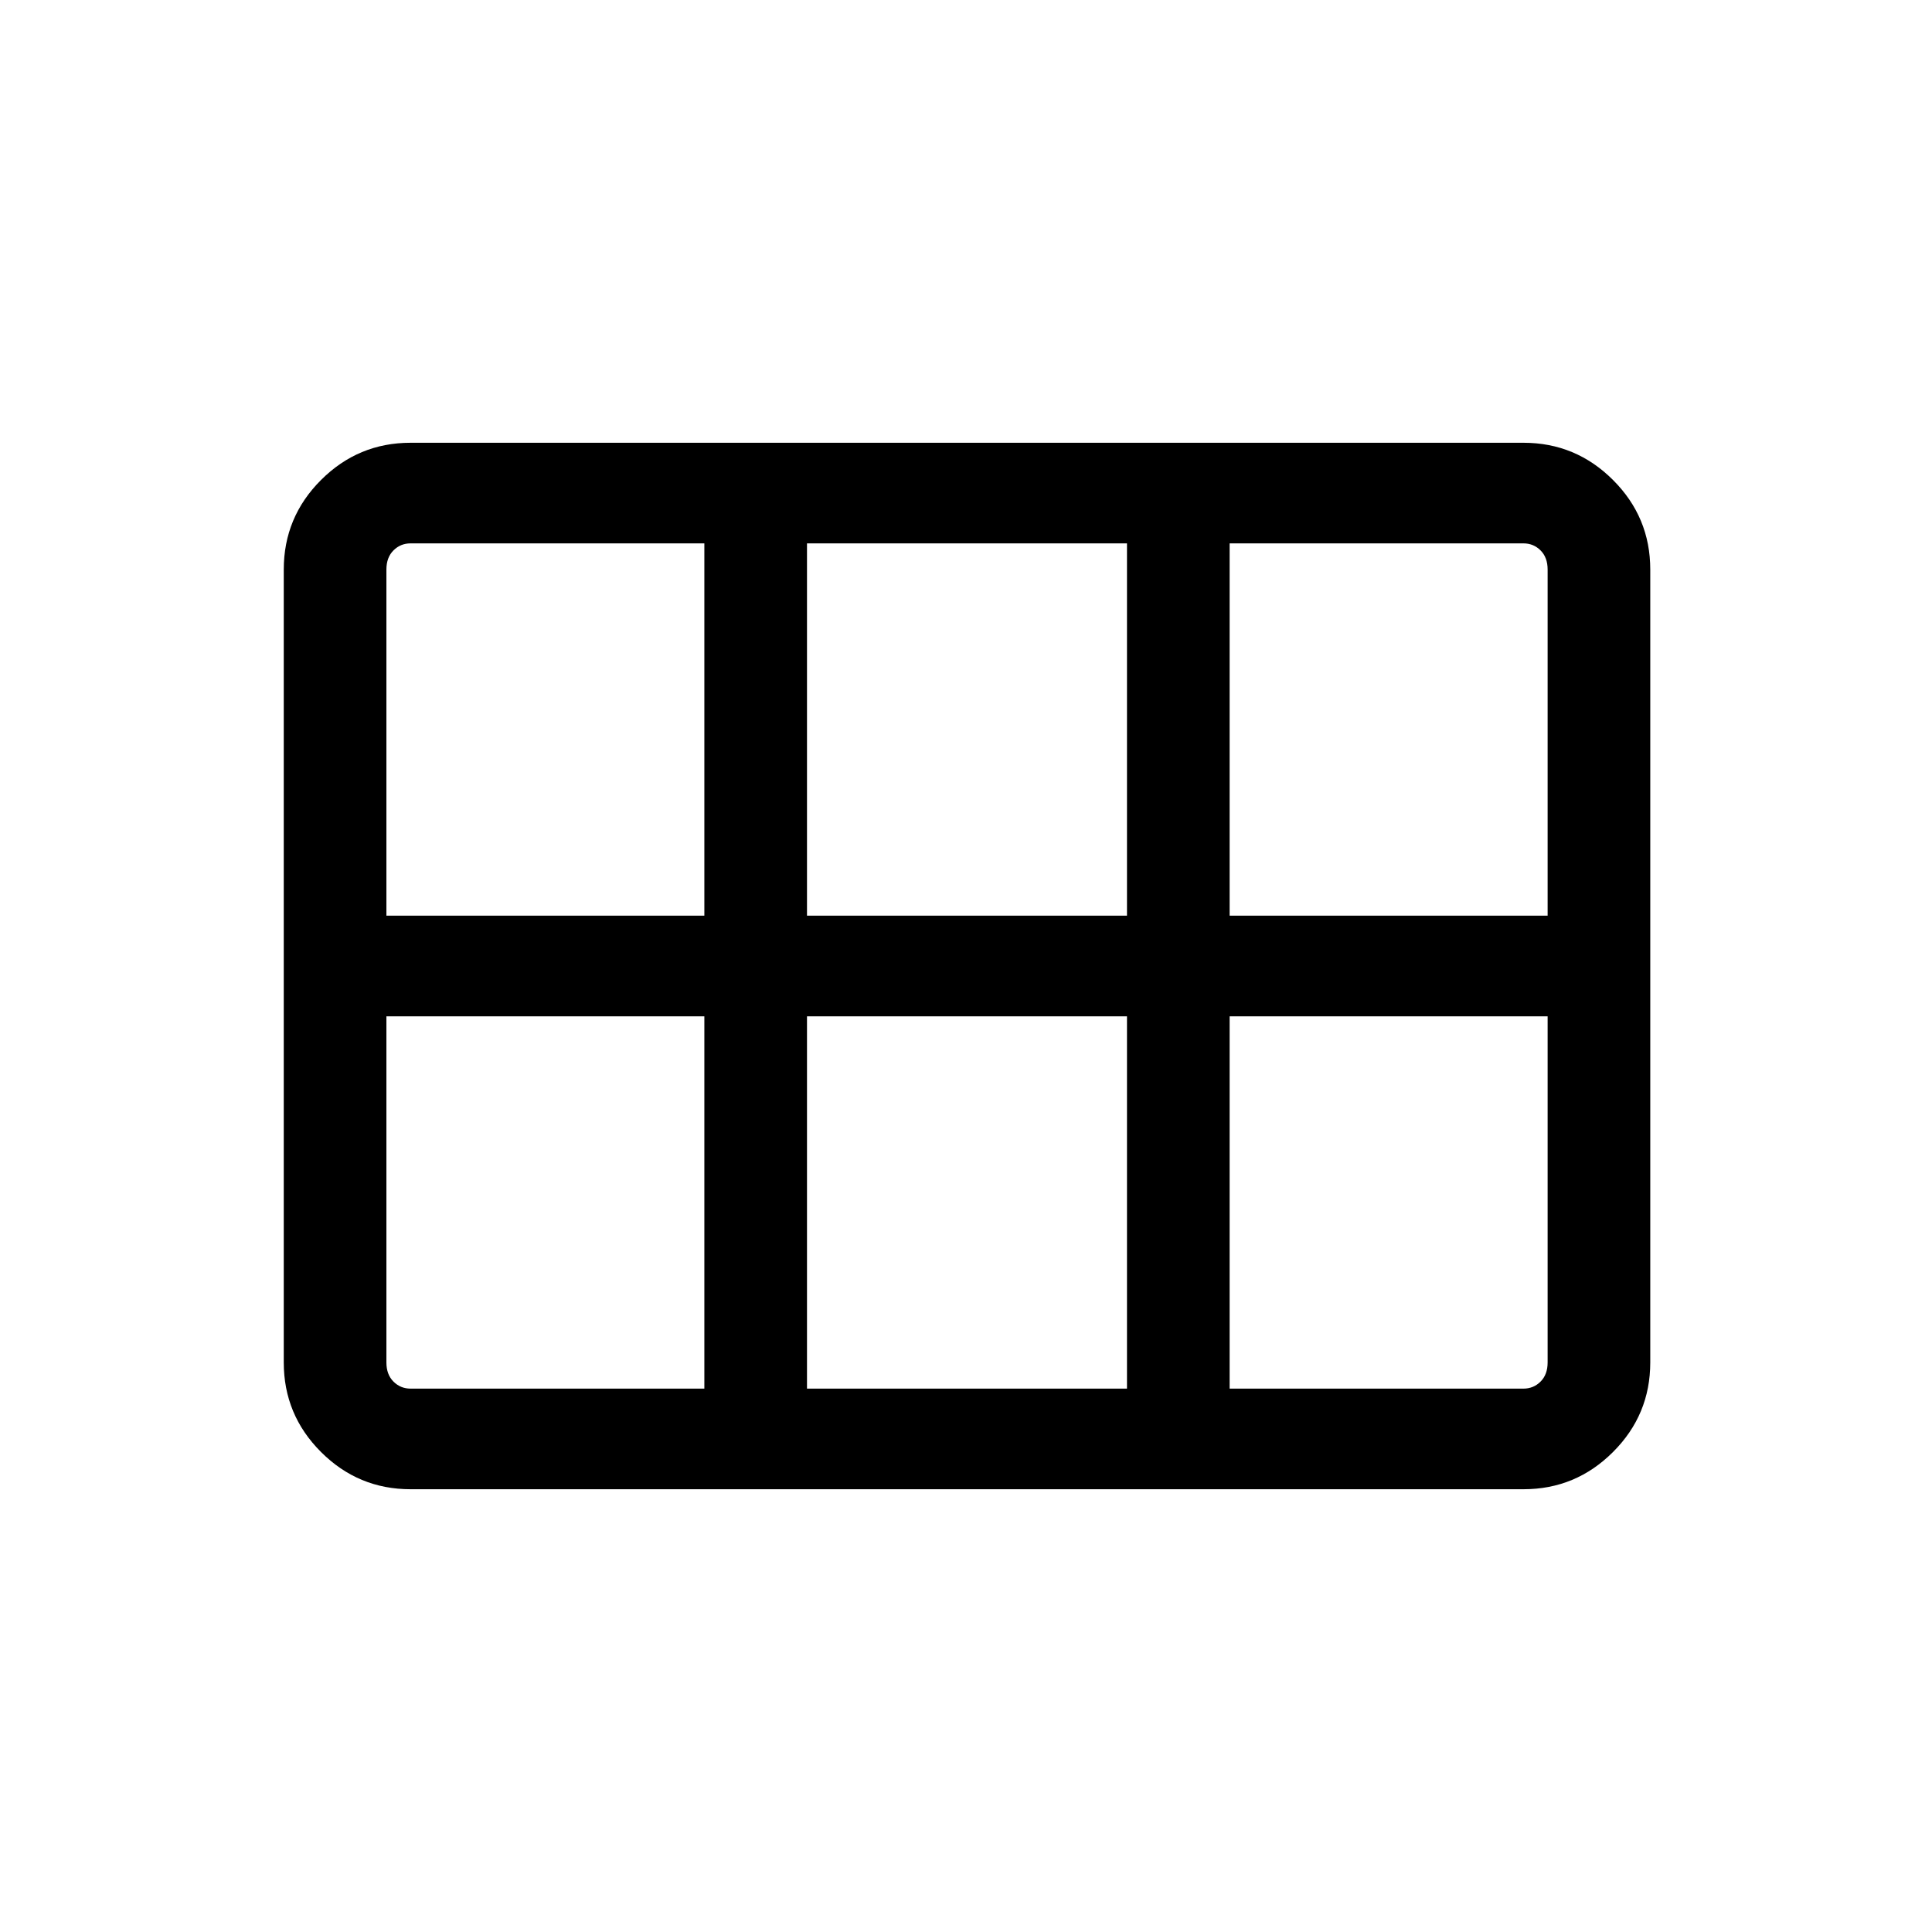 <svg xmlns="http://www.w3.org/2000/svg" height="40" width="40"><path d="M5.875 28.208V11.792Q5.875 10.708 6.646 9.938Q7.417 9.167 8.5 9.167H31.542Q32.625 9.167 33.396 9.938Q34.167 10.708 34.167 11.792V28.208Q34.167 29.292 33.396 30.062Q32.625 30.833 31.542 30.833H8.5Q7.417 30.833 6.646 30.062Q5.875 29.292 5.875 28.208ZM25.458 18.958H32.042Q32.042 18.958 32.042 18.958Q32.042 18.958 32.042 18.958V11.792Q32.042 11.542 31.896 11.396Q31.75 11.25 31.542 11.25H25.458Q25.458 11.25 25.458 11.25Q25.458 11.25 25.458 11.25V18.958Q25.458 18.958 25.458 18.958Q25.458 18.958 25.458 18.958ZM16.708 18.958H23.333Q23.333 18.958 23.333 18.958Q23.333 18.958 23.333 18.958V11.25Q23.333 11.25 23.333 11.25Q23.333 11.25 23.333 11.25H16.708Q16.708 11.25 16.708 11.25Q16.708 11.25 16.708 11.25V18.958Q16.708 18.958 16.708 18.958Q16.708 18.958 16.708 18.958ZM8 18.958H14.583Q14.583 18.958 14.583 18.958Q14.583 18.958 14.583 18.958V11.25Q14.583 11.25 14.583 11.25Q14.583 11.25 14.583 11.25H8.5Q8.292 11.25 8.146 11.396Q8 11.542 8 11.792V18.958Q8 18.958 8 18.958Q8 18.958 8 18.958ZM8.5 28.75H14.583Q14.583 28.75 14.583 28.75Q14.583 28.75 14.583 28.75V21.042Q14.583 21.042 14.583 21.042Q14.583 21.042 14.583 21.042H8Q8 21.042 8 21.042Q8 21.042 8 21.042V28.208Q8 28.458 8.146 28.604Q8.292 28.75 8.5 28.75ZM16.708 28.75H23.333Q23.333 28.75 23.333 28.75Q23.333 28.75 23.333 28.75V21.042Q23.333 21.042 23.333 21.042Q23.333 21.042 23.333 21.042H16.708Q16.708 21.042 16.708 21.042Q16.708 21.042 16.708 21.042V28.75Q16.708 28.75 16.708 28.75Q16.708 28.75 16.708 28.75ZM25.458 28.75H31.542Q31.75 28.75 31.896 28.604Q32.042 28.458 32.042 28.208V21.042Q32.042 21.042 32.042 21.042Q32.042 21.042 32.042 21.042H25.458Q25.458 21.042 25.458 21.042Q25.458 21.042 25.458 21.042V28.75Q25.458 28.75 25.458 28.75Q25.458 28.75 25.458 28.75Z"/></svg>